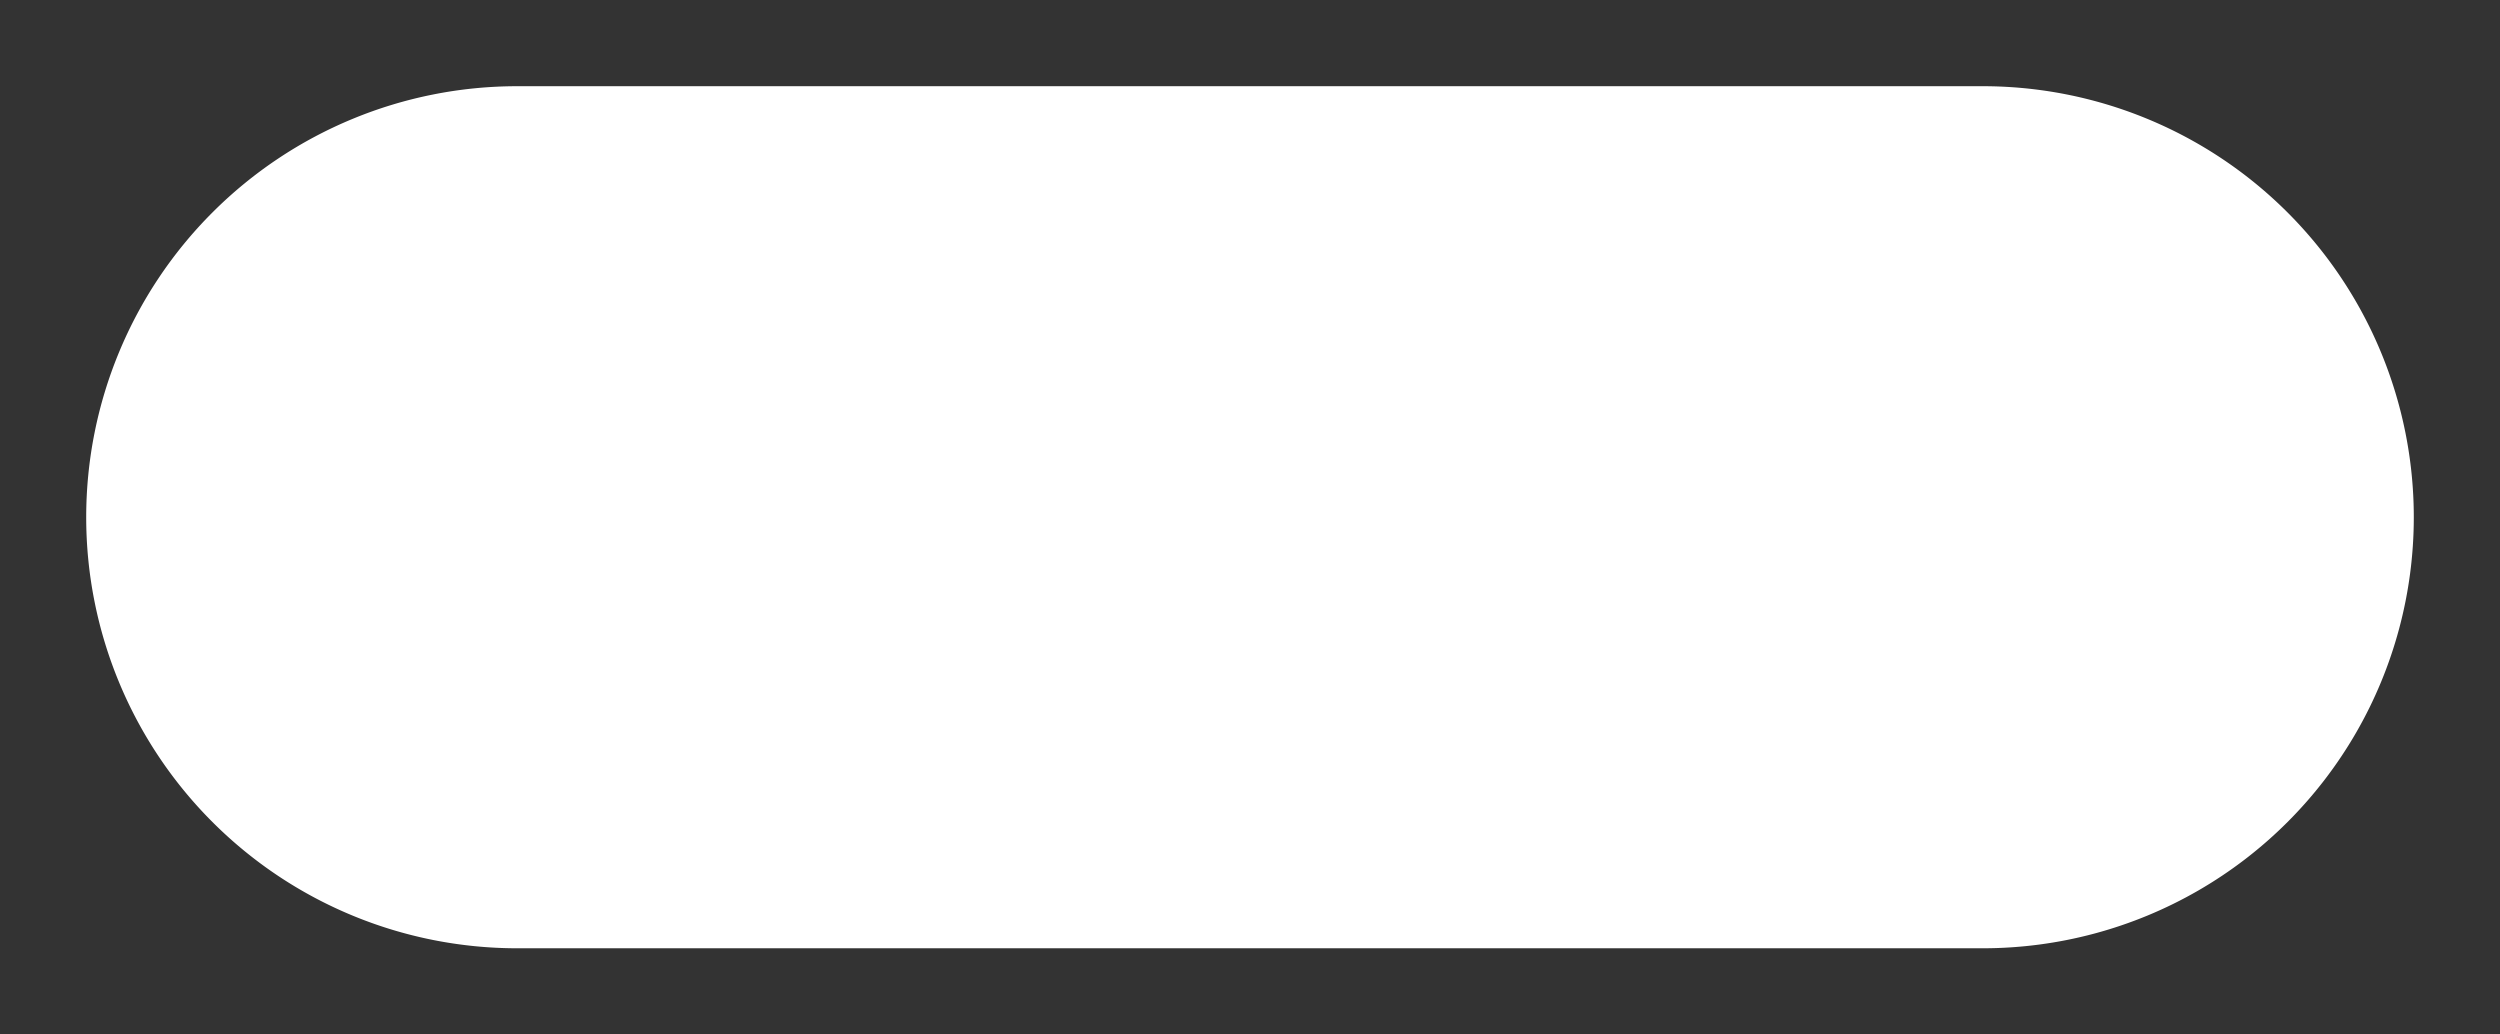 ﻿<?xml version="1.0" encoding="utf-8"?>
<svg version="1.1" xmlns:xlink="http://www.w3.org/1999/xlink" width="29px" height="12px" xmlns="http://www.w3.org/2000/svg">
  <rect width="100%" height="100%" fill="#333333" stroke="none"/>
  <g transform="matrix(1 0 0 1 -634 -6364 )">
    <path d="M 635 6370  A 5 5 0 0 1 640 6365 L 657 6365  A 5 5 0 0 1 662 6370 A 5 5 0 0 1 657 6375 L 640 6375  A 5 5 0 0 1 635 6370 Z " fill-rule="nonzero" fill="#ffffff" stroke="none" />
  </g>
</svg>